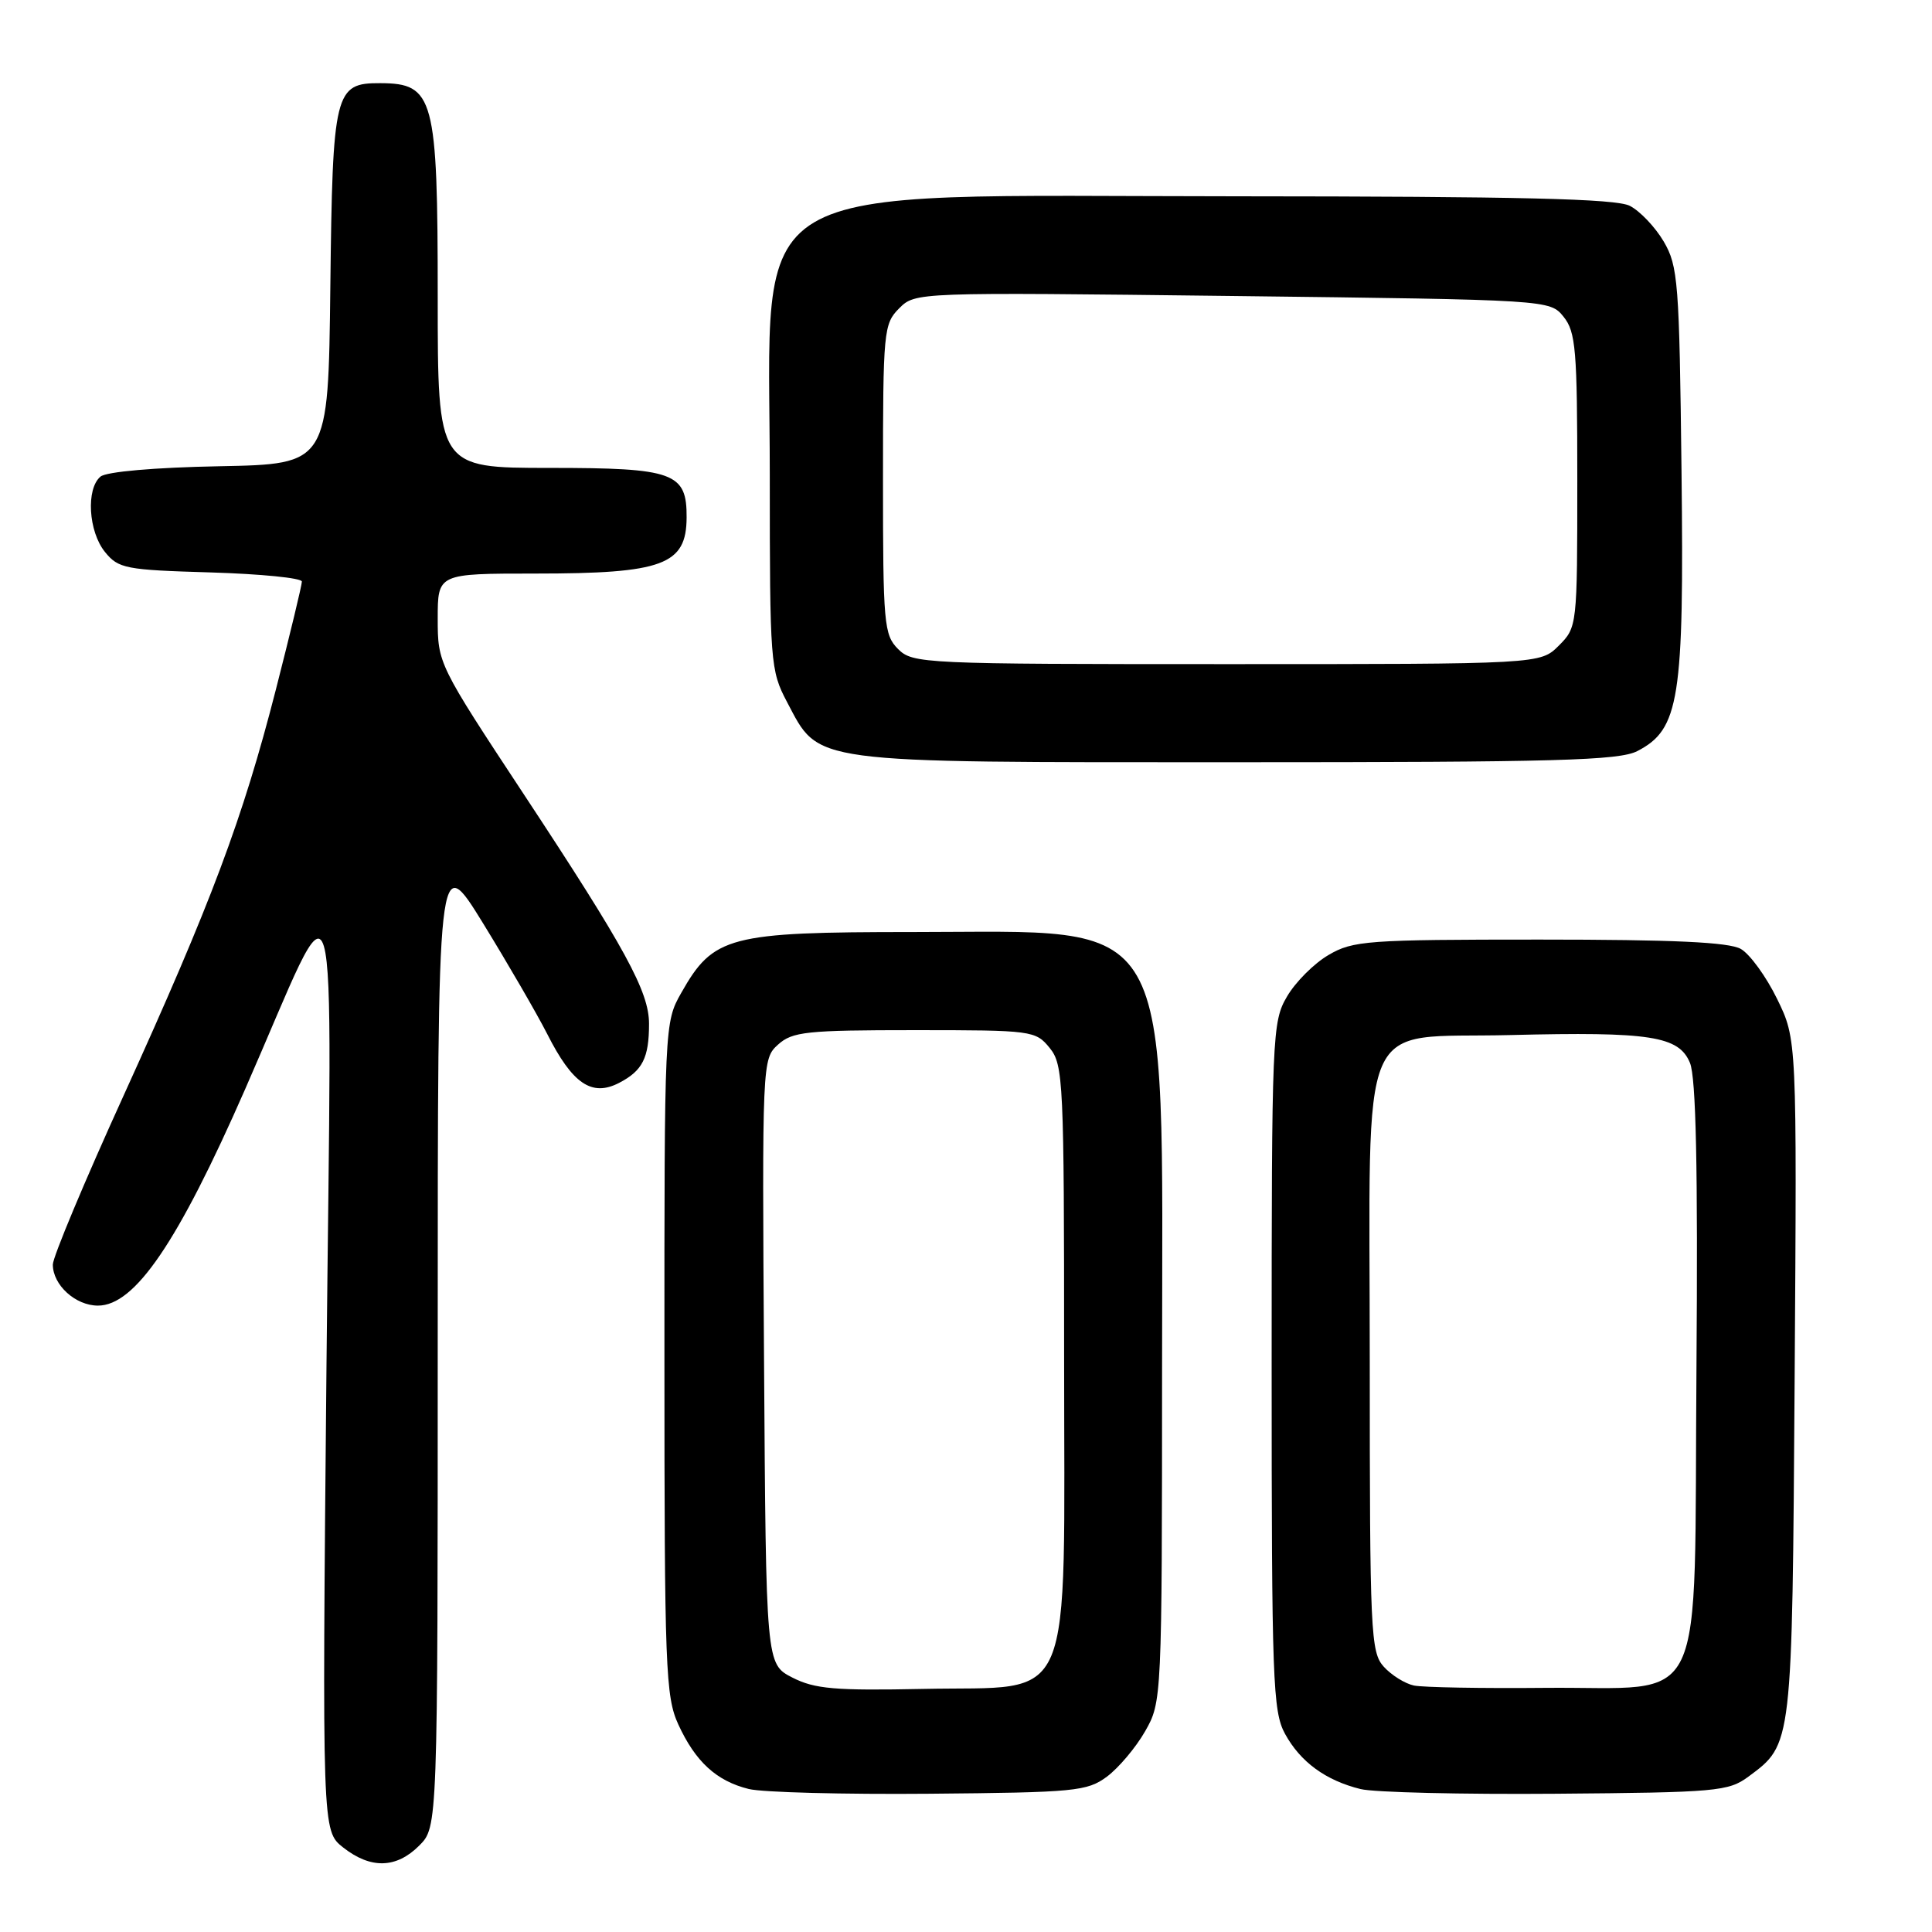 <?xml version="1.0" encoding="UTF-8" standalone="no"?>
<!DOCTYPE svg PUBLIC "-//W3C//DTD SVG 1.1//EN" "http://www.w3.org/Graphics/SVG/1.1/DTD/svg11.dtd" >
<svg xmlns="http://www.w3.org/2000/svg" xmlns:xlink="http://www.w3.org/1999/xlink" version="1.1" viewBox="0 0 256 256">
 <g >
 <path fill="currentColor"
d=" M 55.55 244.55 C 58.00 242.09 58.00 242.09 58.00 177.34 C 58.00 112.59 58.00 112.59 64.02 122.36 C 67.32 127.73 71.14 134.32 72.50 136.99 C 75.85 143.62 78.41 145.36 82.03 143.49 C 85.14 141.88 86.00 140.18 86.00 135.66 C 86.00 131.40 82.89 125.69 69.39 105.22 C 58.07 88.05 58.00 87.91 58.00 81.97 C 58.00 76.00 58.00 76.00 70.93 76.00 C 87.85 76.00 90.95 74.85 90.98 68.58 C 91.02 62.62 89.31 62.00 72.85 62.00 C 58.00 62.00 58.00 62.00 58.00 39.43 C 58.00 12.89 57.51 11.05 50.40 11.02 C 44.34 10.99 44.07 12.09 43.77 38.06 C 43.50 61.50 43.50 61.50 29.07 61.78 C 20.51 61.94 14.10 62.50 13.32 63.15 C 11.38 64.76 11.71 70.43 13.91 73.14 C 15.69 75.34 16.63 75.52 27.91 75.85 C 34.56 76.05 40.00 76.59 40.00 77.06 C 40.00 77.53 38.45 83.96 36.56 91.35 C 32.15 108.55 28.00 119.61 16.39 145.14 C 11.22 156.49 7.00 166.58 7.00 167.56 C 7.00 170.27 10.00 173.00 12.98 173.00 C 17.88 173.00 23.58 164.62 32.47 144.35 C 45.26 115.20 43.94 110.69 43.26 181.05 C 42.68 242.60 42.68 242.60 45.47 244.80 C 49.12 247.67 52.51 247.59 55.55 244.55 Z  M 146.68 235.41 C 148.23 234.25 150.51 231.55 151.73 229.41 C 153.95 225.53 153.97 225.21 153.98 180.95 C 154.01 119.87 156.09 123.50 121.00 123.50 C 96.55 123.50 94.53 124.03 90.27 131.56 C 88.05 135.47 88.03 135.78 88.04 180.00 C 88.04 221.06 88.19 224.81 89.88 228.50 C 92.15 233.44 94.93 235.99 99.21 237.05 C 101.02 237.50 111.81 237.78 123.18 237.68 C 142.45 237.51 144.05 237.36 146.68 235.41 Z  M 231.68 235.41 C 237.52 231.08 237.47 231.51 237.80 182.61 C 238.10 137.72 238.10 137.72 235.47 132.35 C 234.03 129.40 231.87 126.43 230.67 125.74 C 229.10 124.84 221.71 124.50 204.00 124.50 C 181.16 124.50 179.27 124.64 176.04 126.54 C 174.13 127.65 171.65 130.13 170.54 132.04 C 168.57 135.38 168.50 137.04 168.50 181.00 C 168.50 222.65 168.65 226.77 170.27 229.74 C 172.31 233.47 175.66 235.92 180.28 237.06 C 182.05 237.50 193.71 237.78 206.18 237.68 C 227.46 237.51 229.03 237.37 231.68 235.41 Z  M 216.96 99.52 C 222.53 96.64 223.16 92.65 222.81 62.45 C 222.52 37.38 222.36 35.26 220.45 32.00 C 219.32 30.08 217.29 27.95 215.95 27.27 C 214.10 26.33 201.32 26.03 163.96 26.01 C 96.91 25.99 102.00 22.95 102.00 63.08 C 102.00 87.79 102.08 88.84 104.27 92.99 C 108.65 101.26 106.69 101.00 163.78 101.00 C 206.23 101.00 214.55 100.77 216.96 99.52 Z  M 105.00 222.29 C 101.50 220.50 101.50 220.50 101.24 180.42 C 100.98 140.70 101.00 140.31 103.09 138.42 C 104.99 136.70 106.85 136.50 121.19 136.50 C 136.78 136.50 137.22 136.56 139.09 138.86 C 140.90 141.09 141.00 143.30 141.00 179.56 C 141.00 227.33 142.67 223.36 122.34 223.79 C 110.64 224.03 107.96 223.80 105.00 222.29 Z  M 187.35 223.34 C 186.17 223.09 184.37 221.97 183.35 220.84 C 181.62 218.92 181.50 216.38 181.50 180.42 C 181.50 133.25 179.60 137.66 200.13 137.15 C 218.70 136.69 222.46 137.28 223.93 140.84 C 224.73 142.77 224.99 154.78 224.79 181.27 C 224.43 227.90 226.54 223.44 204.72 223.65 C 196.35 223.73 188.53 223.59 187.35 223.34 Z  M 119.00 86.00 C 117.13 84.13 117.00 82.67 117.00 63.50 C 117.00 43.88 117.09 42.91 119.14 40.86 C 121.28 38.72 121.36 38.72 163.32 39.22 C 205.36 39.73 205.36 39.73 207.18 41.97 C 208.80 43.98 209.00 46.35 209.00 63.66 C 209.00 82.96 208.98 83.11 206.55 85.55 C 204.09 88.00 204.09 88.00 162.55 88.00 C 122.33 88.00 120.94 87.94 119.00 86.00 Z "/>
</g>
</svg>